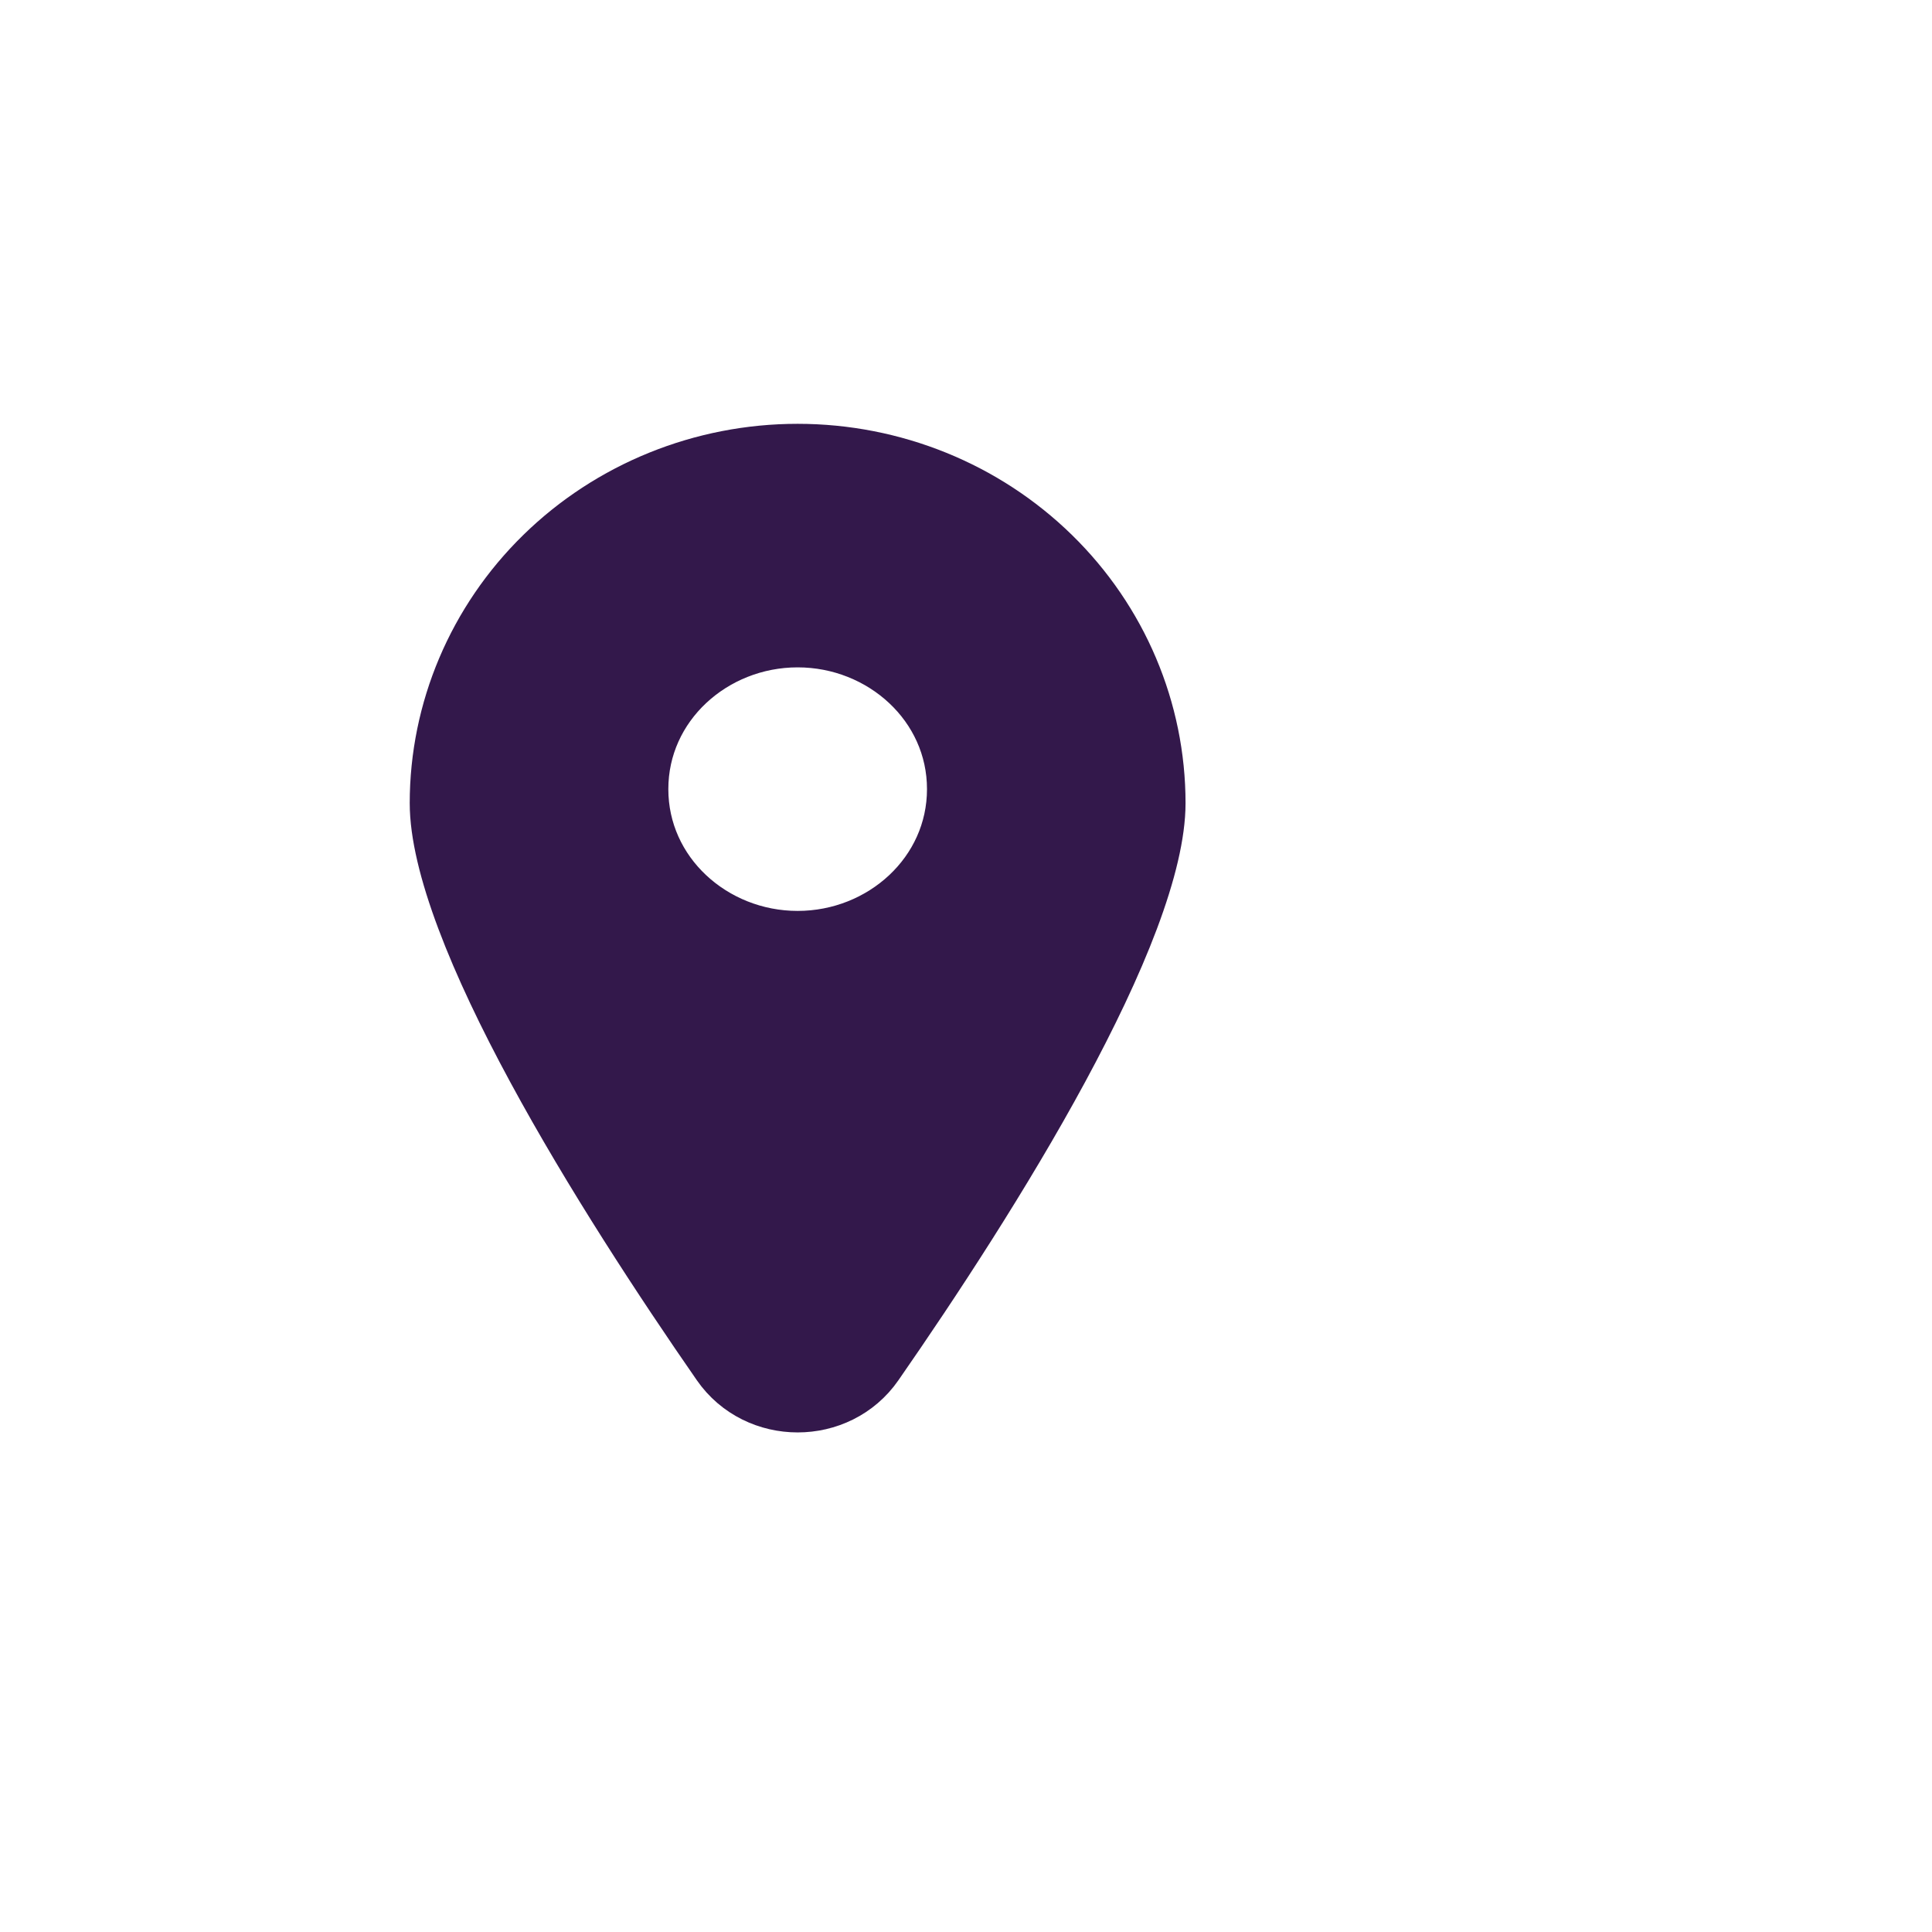 <svg width="34" height="34" viewBox="0 0 34 34" fill="none" xmlns="http://www.w3.org/2000/svg">
<path d="M20.181 14.134C20.181 14.628 20.025 15.298 19.72 16.109C19.419 16.91 18.992 17.799 18.496 18.717C17.503 20.552 16.256 22.452 15.25 23.901C14.673 24.734 13.402 24.734 12.824 23.901C11.819 22.452 10.572 20.552 9.579 18.717C9.082 17.799 8.656 16.91 8.355 16.109C8.05 15.298 7.893 14.628 7.893 14.134C7.893 12.55 8.537 11.027 9.687 9.902C10.838 8.776 12.403 8.141 14.037 8.141C15.672 8.141 17.236 8.776 18.387 9.902C19.538 11.027 20.181 12.55 20.181 14.134ZM14.037 16.713C15.632 16.713 16.996 15.486 16.996 13.887C16.996 12.289 15.632 11.062 14.037 11.062C12.443 11.062 11.079 12.289 11.079 13.887C11.079 15.486 12.443 16.713 14.037 16.713Z" fill="#33184B" stroke="#33184B" stroke-width="1.365" stroke-linecap="round" stroke-linejoin="round"/>
</svg>
